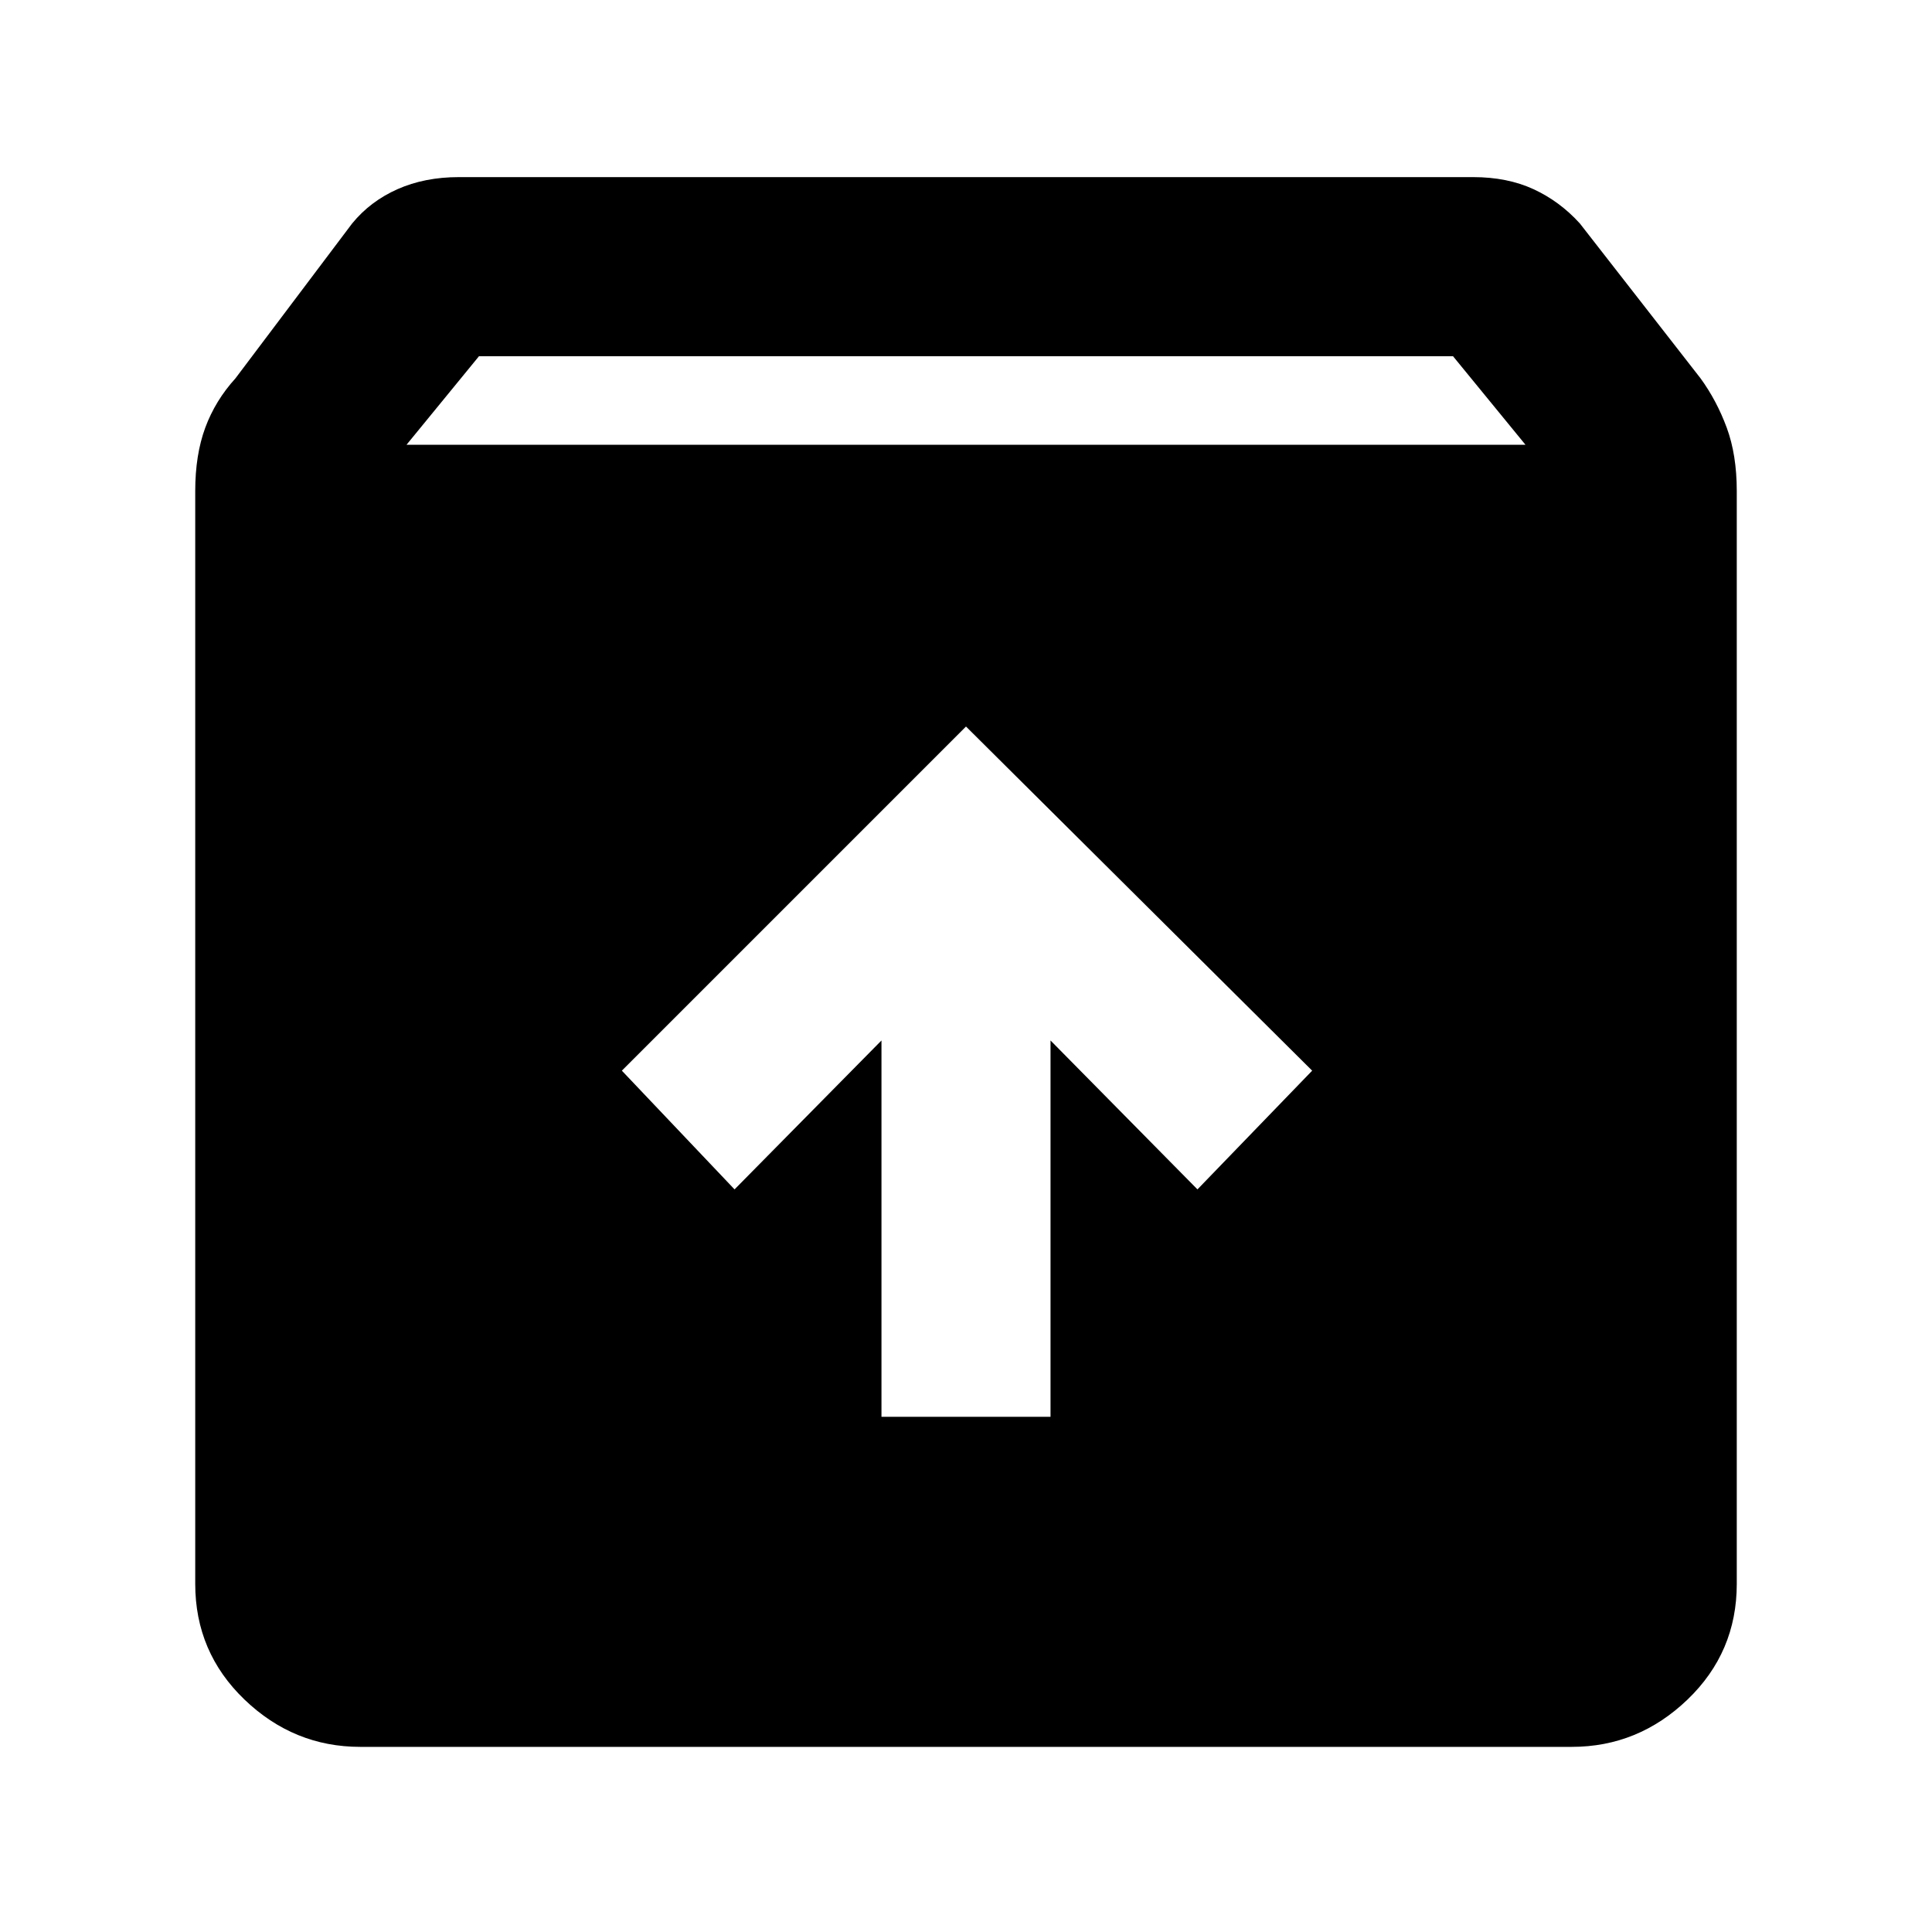 <svg xmlns="http://www.w3.org/2000/svg" height="40" width="40"><path d="M7.458 36.167q-1.375 0-2.396-.979-1.02-.98-1.02-2.396V10.167q0-.75.208-1.313.208-.562.625-1.021l2.417-3.208q.375-.458.937-.708.563-.25 1.271-.25h21q.708 0 1.25.25t.958.708l2.5 3.208q.334.459.542 1.021.208.563.208 1.313v22.625q0 1.416-1.02 2.396-1.021.979-2.396.979Zm.959-26.959h23.166l-1.5-1.833H9.917Zm9.833 20.125h3.5v-7.791l3.042 3.083 2.375-2.458L20 15.042l-7.125 7.125 2.333 2.458 3.042-3.083Z"/></svg>